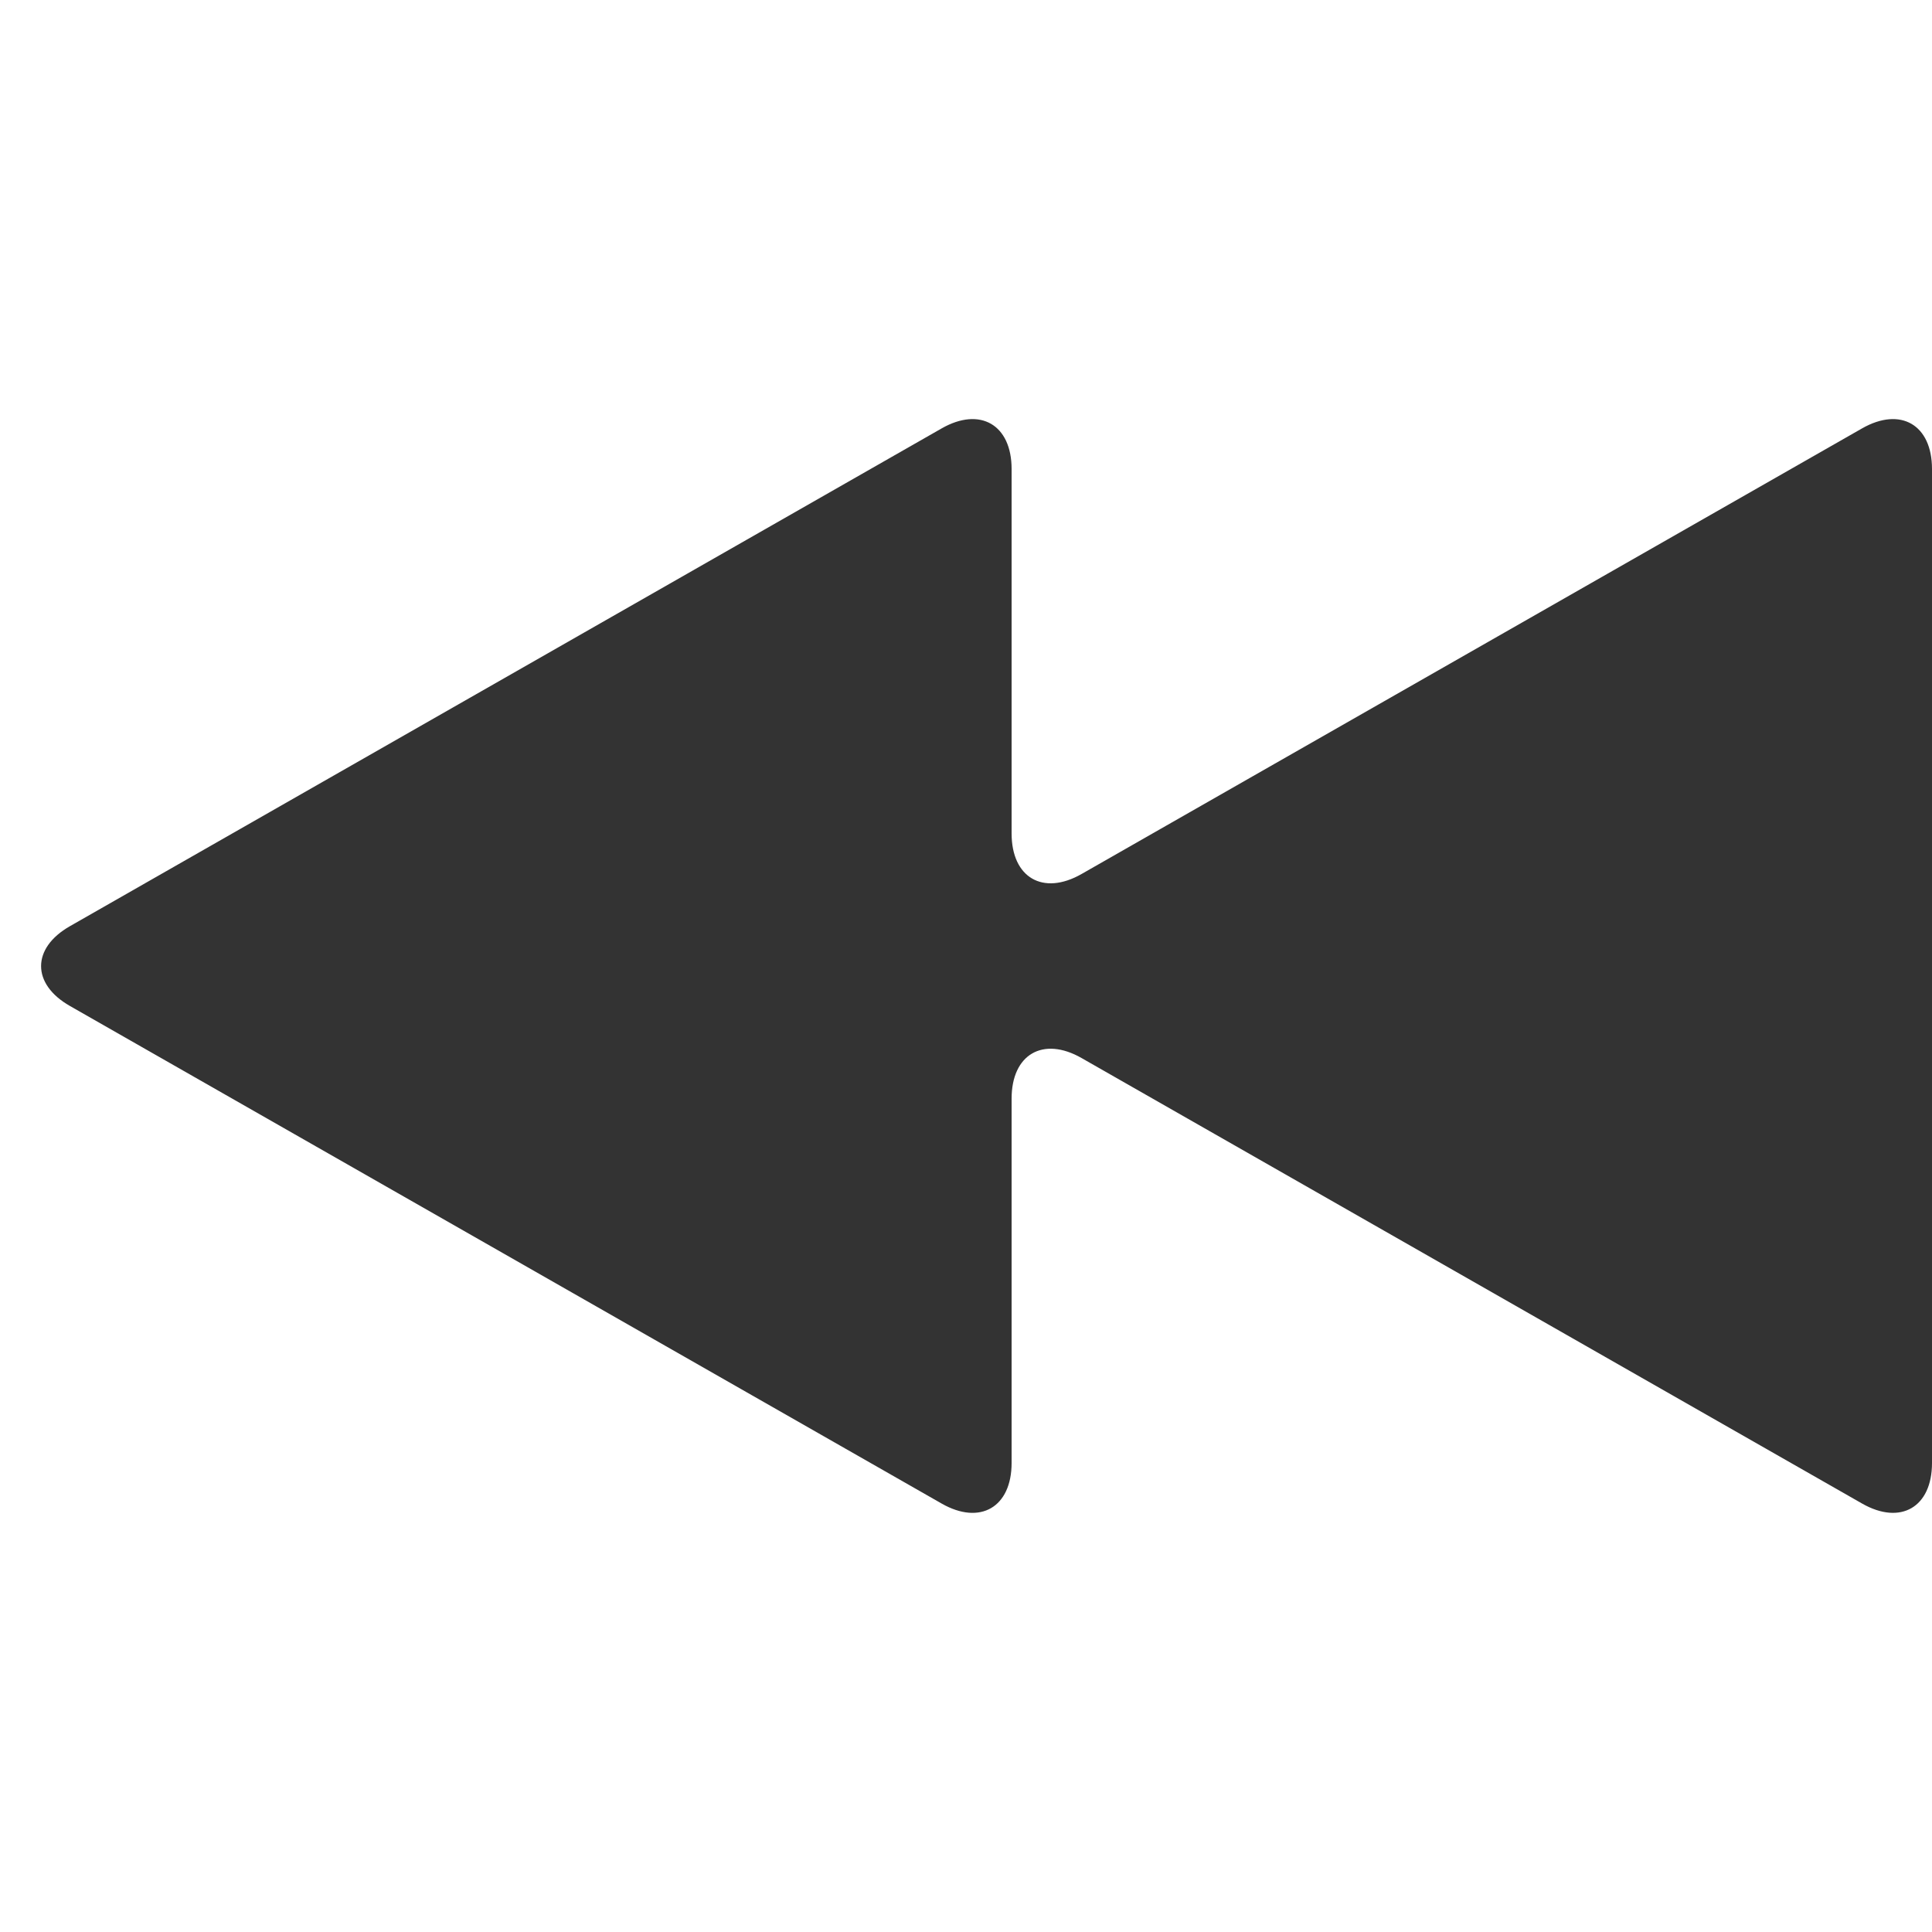 <?xml version="1.0" encoding="iso-8859-1"?>
<!-- Generator: Adobe Illustrator 14.0.0, SVG Export Plug-In . SVG Version: 6.00 Build 43363)  -->
<!DOCTYPE svg PUBLIC "-//W3C//DTD SVG 1.1//EN" "http://www.w3.org/Graphics/SVG/1.1/DTD/svg11.dtd">
<svg version="1.1" id="icon-m-common-backwards-layer"
	 xmlns="http://www.w3.org/2000/svg" xmlns:xlink="http://www.w3.org/1999/xlink" x="0px" y="0px" width="48px" height="48px"
	 viewBox="0 0 48 48" style="enable-background:new 0 0 48 48;" xml:space="preserve">
<g id="icon-m-common-backwards_1_">
	<rect style="fill:none;" width="48" height="48"/>
	<g>
		<path style="fill:#333333;" d="M48,11.652c0-1.1-0.781-1.554-1.737-1.009L26.87,21.715c-0.956,0.545-1.737,0.091-1.737-1.009
			v-9.054c0-1.1-0.782-1.554-1.737-1.009L1.737,23.011c-0.955,0.545-0.955,1.438,0,1.982l21.659,12.363
			c0.955,0.545,1.737,0.091,1.737-1.009v-9.052c0-1.1,0.781-1.554,1.737-1.009l19.393,11.069C47.219,37.901,48,37.447,48,36.348
			V11.652z"/>
	</g>
</g>
</svg>
